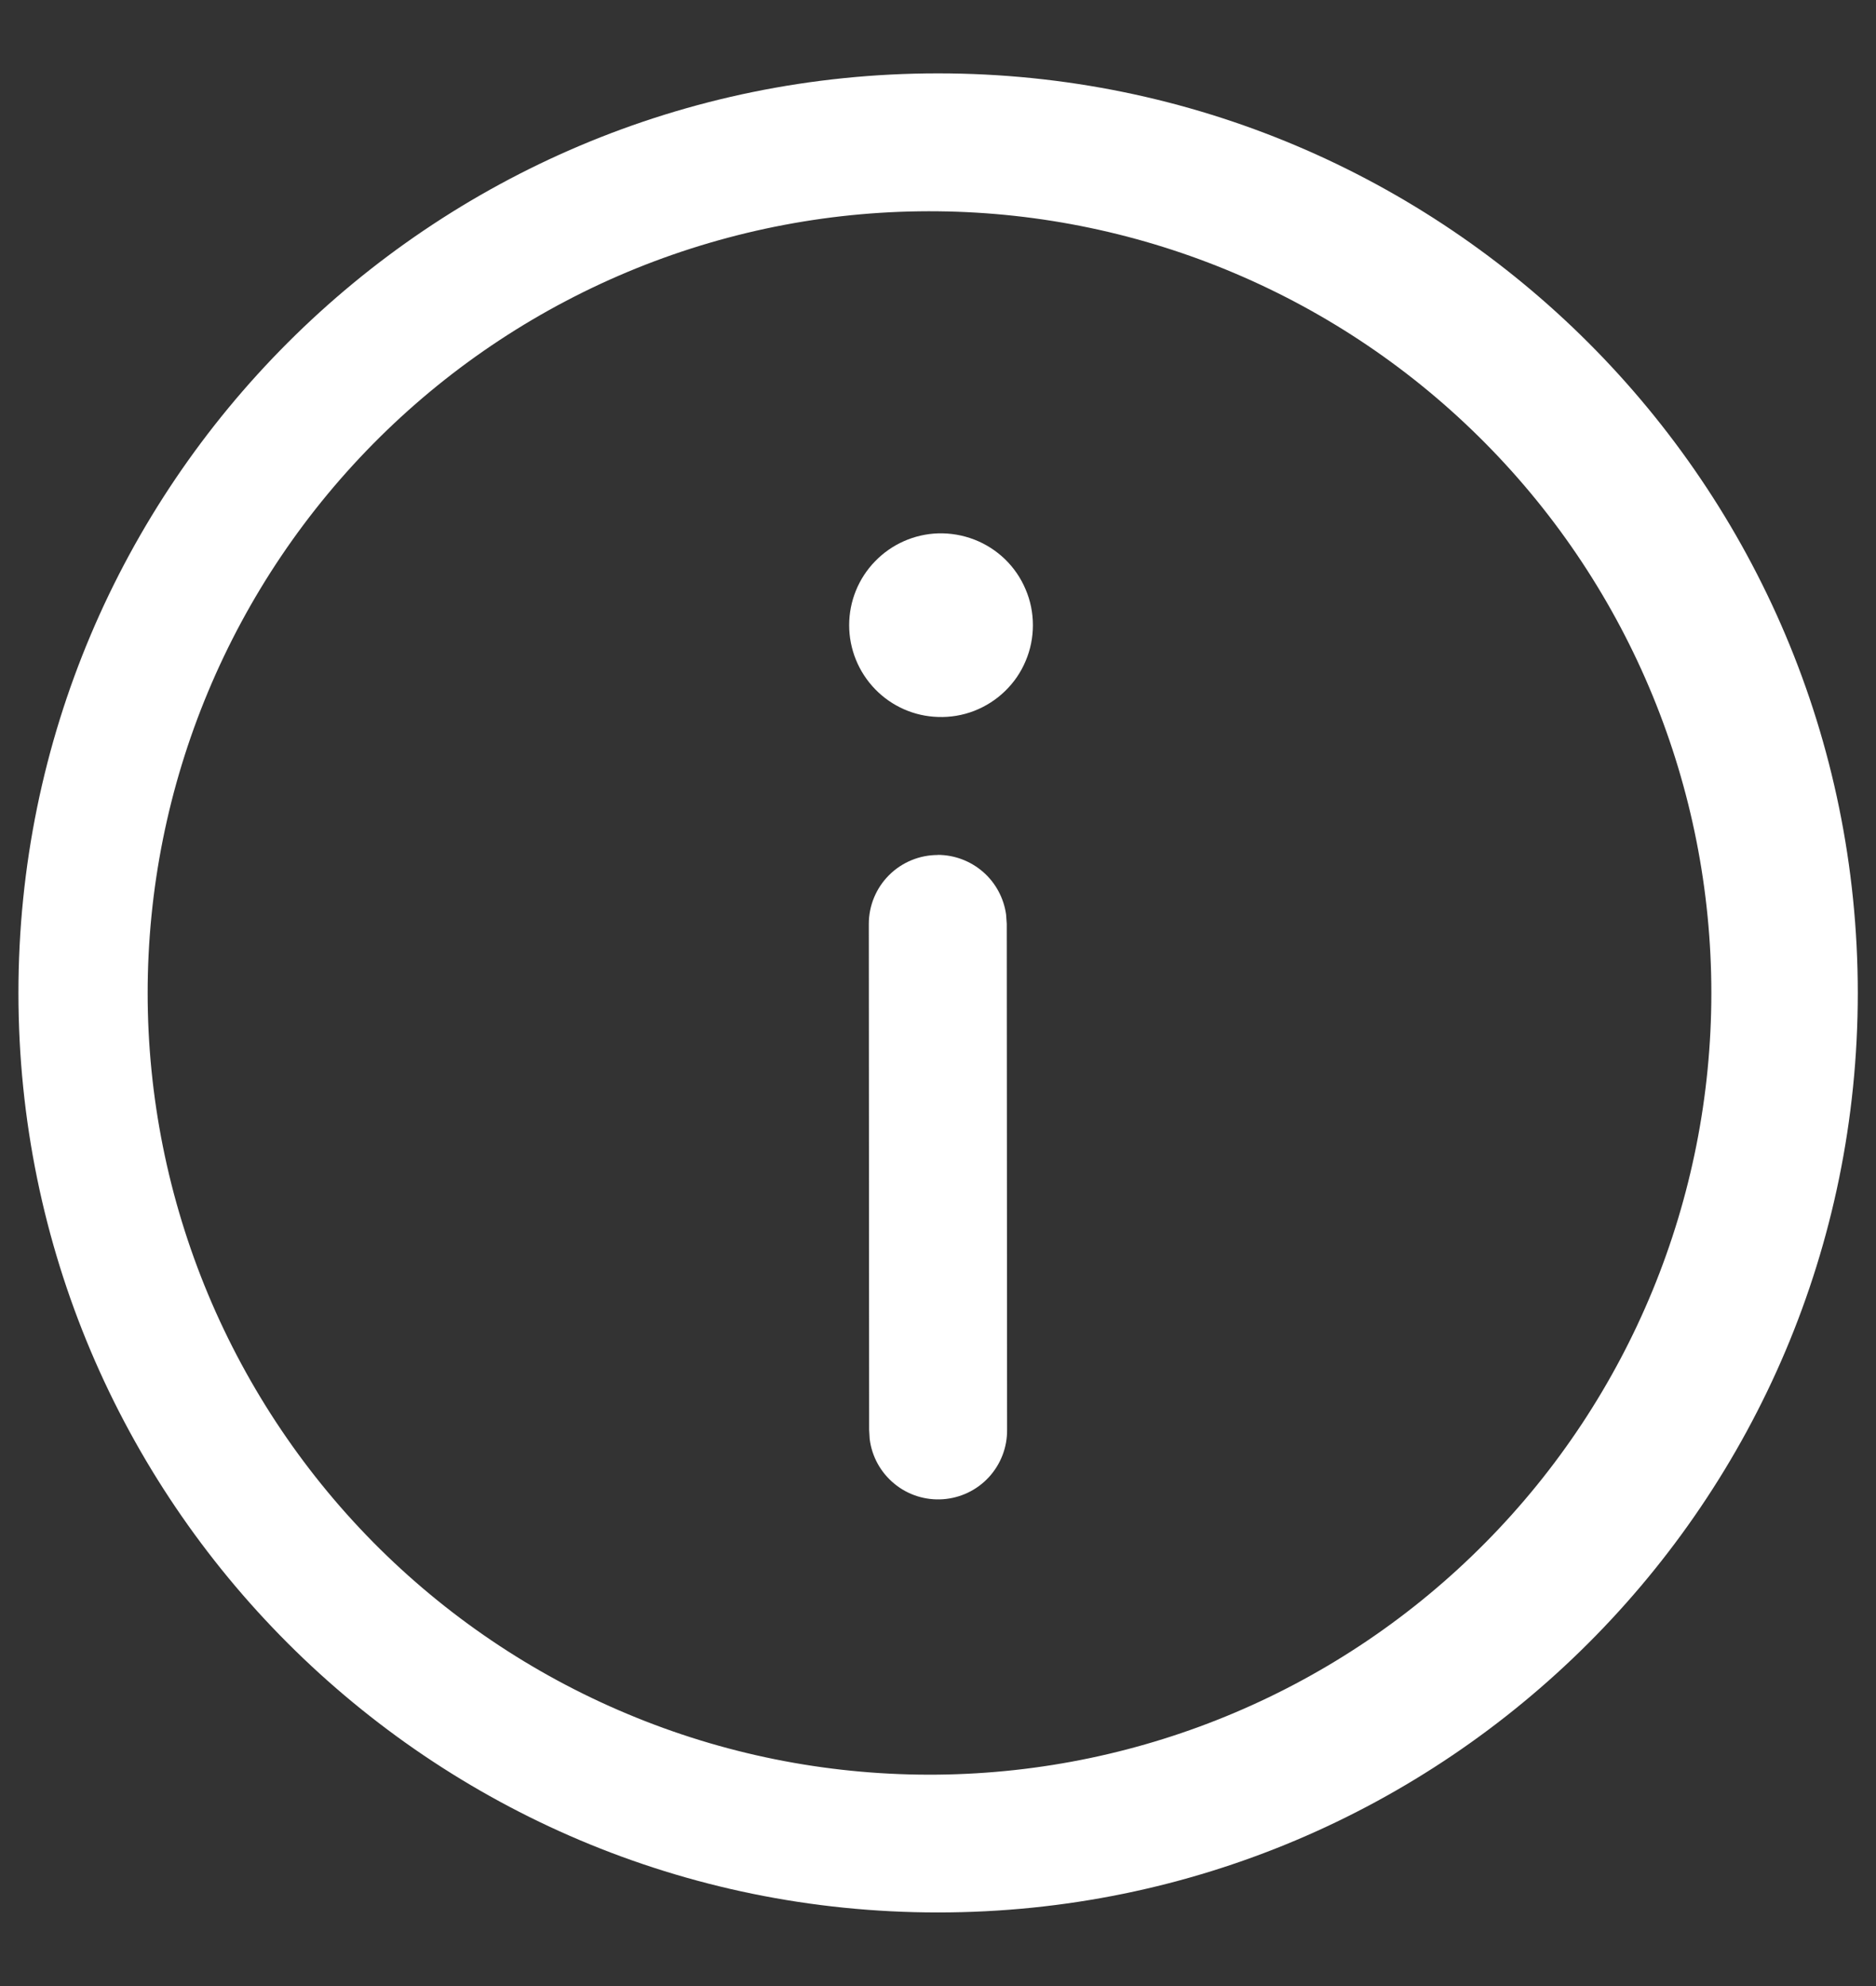<svg width="17" height="18" viewBox="0 0 17 18" fill="none" xmlns="http://www.w3.org/2000/svg">
<rect x="0" y="0" width="17" height="18" fill="#333333" stroke="none"/>
<path d="M8.5 0.665C13.104 0.665 16.835 4.397 16.835 9C16.835 13.602 13.104 17.333 8.5 17.333C3.897 17.334 0.167 13.602 0.167 9C0.166 4.397 3.897 0.665 8.5 0.665ZM8.5 1.915C7.564 1.905 6.634 2.081 5.766 2.432C4.897 2.784 4.107 3.304 3.441 3.963C2.775 4.622 2.246 5.406 1.885 6.271C1.524 7.135 1.338 8.063 1.338 9C1.338 9.936 1.524 10.864 1.885 11.729C2.246 12.593 2.775 13.378 3.441 14.037C4.107 14.695 4.897 15.216 5.766 15.567C6.634 15.919 7.564 16.094 8.5 16.084C10.366 16.064 12.148 15.309 13.46 13.982C14.773 12.656 15.508 10.865 15.508 9C15.508 7.134 14.773 5.343 13.46 4.017C12.148 2.691 10.366 1.935 8.5 1.915ZM8.497 7.748C8.648 7.748 8.794 7.803 8.908 7.902C9.022 8.001 9.096 8.139 9.117 8.288L9.123 8.373L9.126 12.958C9.128 13.118 9.068 13.272 8.96 13.389C8.852 13.506 8.703 13.577 8.544 13.588C8.385 13.599 8.227 13.549 8.104 13.447C7.981 13.346 7.901 13.202 7.881 13.043L7.876 12.959L7.873 8.374C7.873 8.208 7.939 8.049 8.056 7.932C8.173 7.815 8.332 7.749 8.498 7.749L8.497 7.748ZM8.501 4.834C8.613 4.831 8.724 4.85 8.828 4.89C8.932 4.93 9.027 4.991 9.107 5.068C9.187 5.146 9.251 5.239 9.294 5.342C9.338 5.444 9.36 5.555 9.36 5.666C9.36 5.778 9.338 5.888 9.294 5.991C9.251 6.094 9.187 6.187 9.107 6.264C9.027 6.342 8.932 6.402 8.828 6.443C8.724 6.483 8.613 6.502 8.501 6.498C8.285 6.492 8.08 6.401 7.93 6.246C7.779 6.09 7.695 5.882 7.695 5.666C7.695 5.45 7.779 5.242 7.93 5.087C8.08 4.932 8.285 4.841 8.501 4.834Z" fill="white"/>
</svg>
